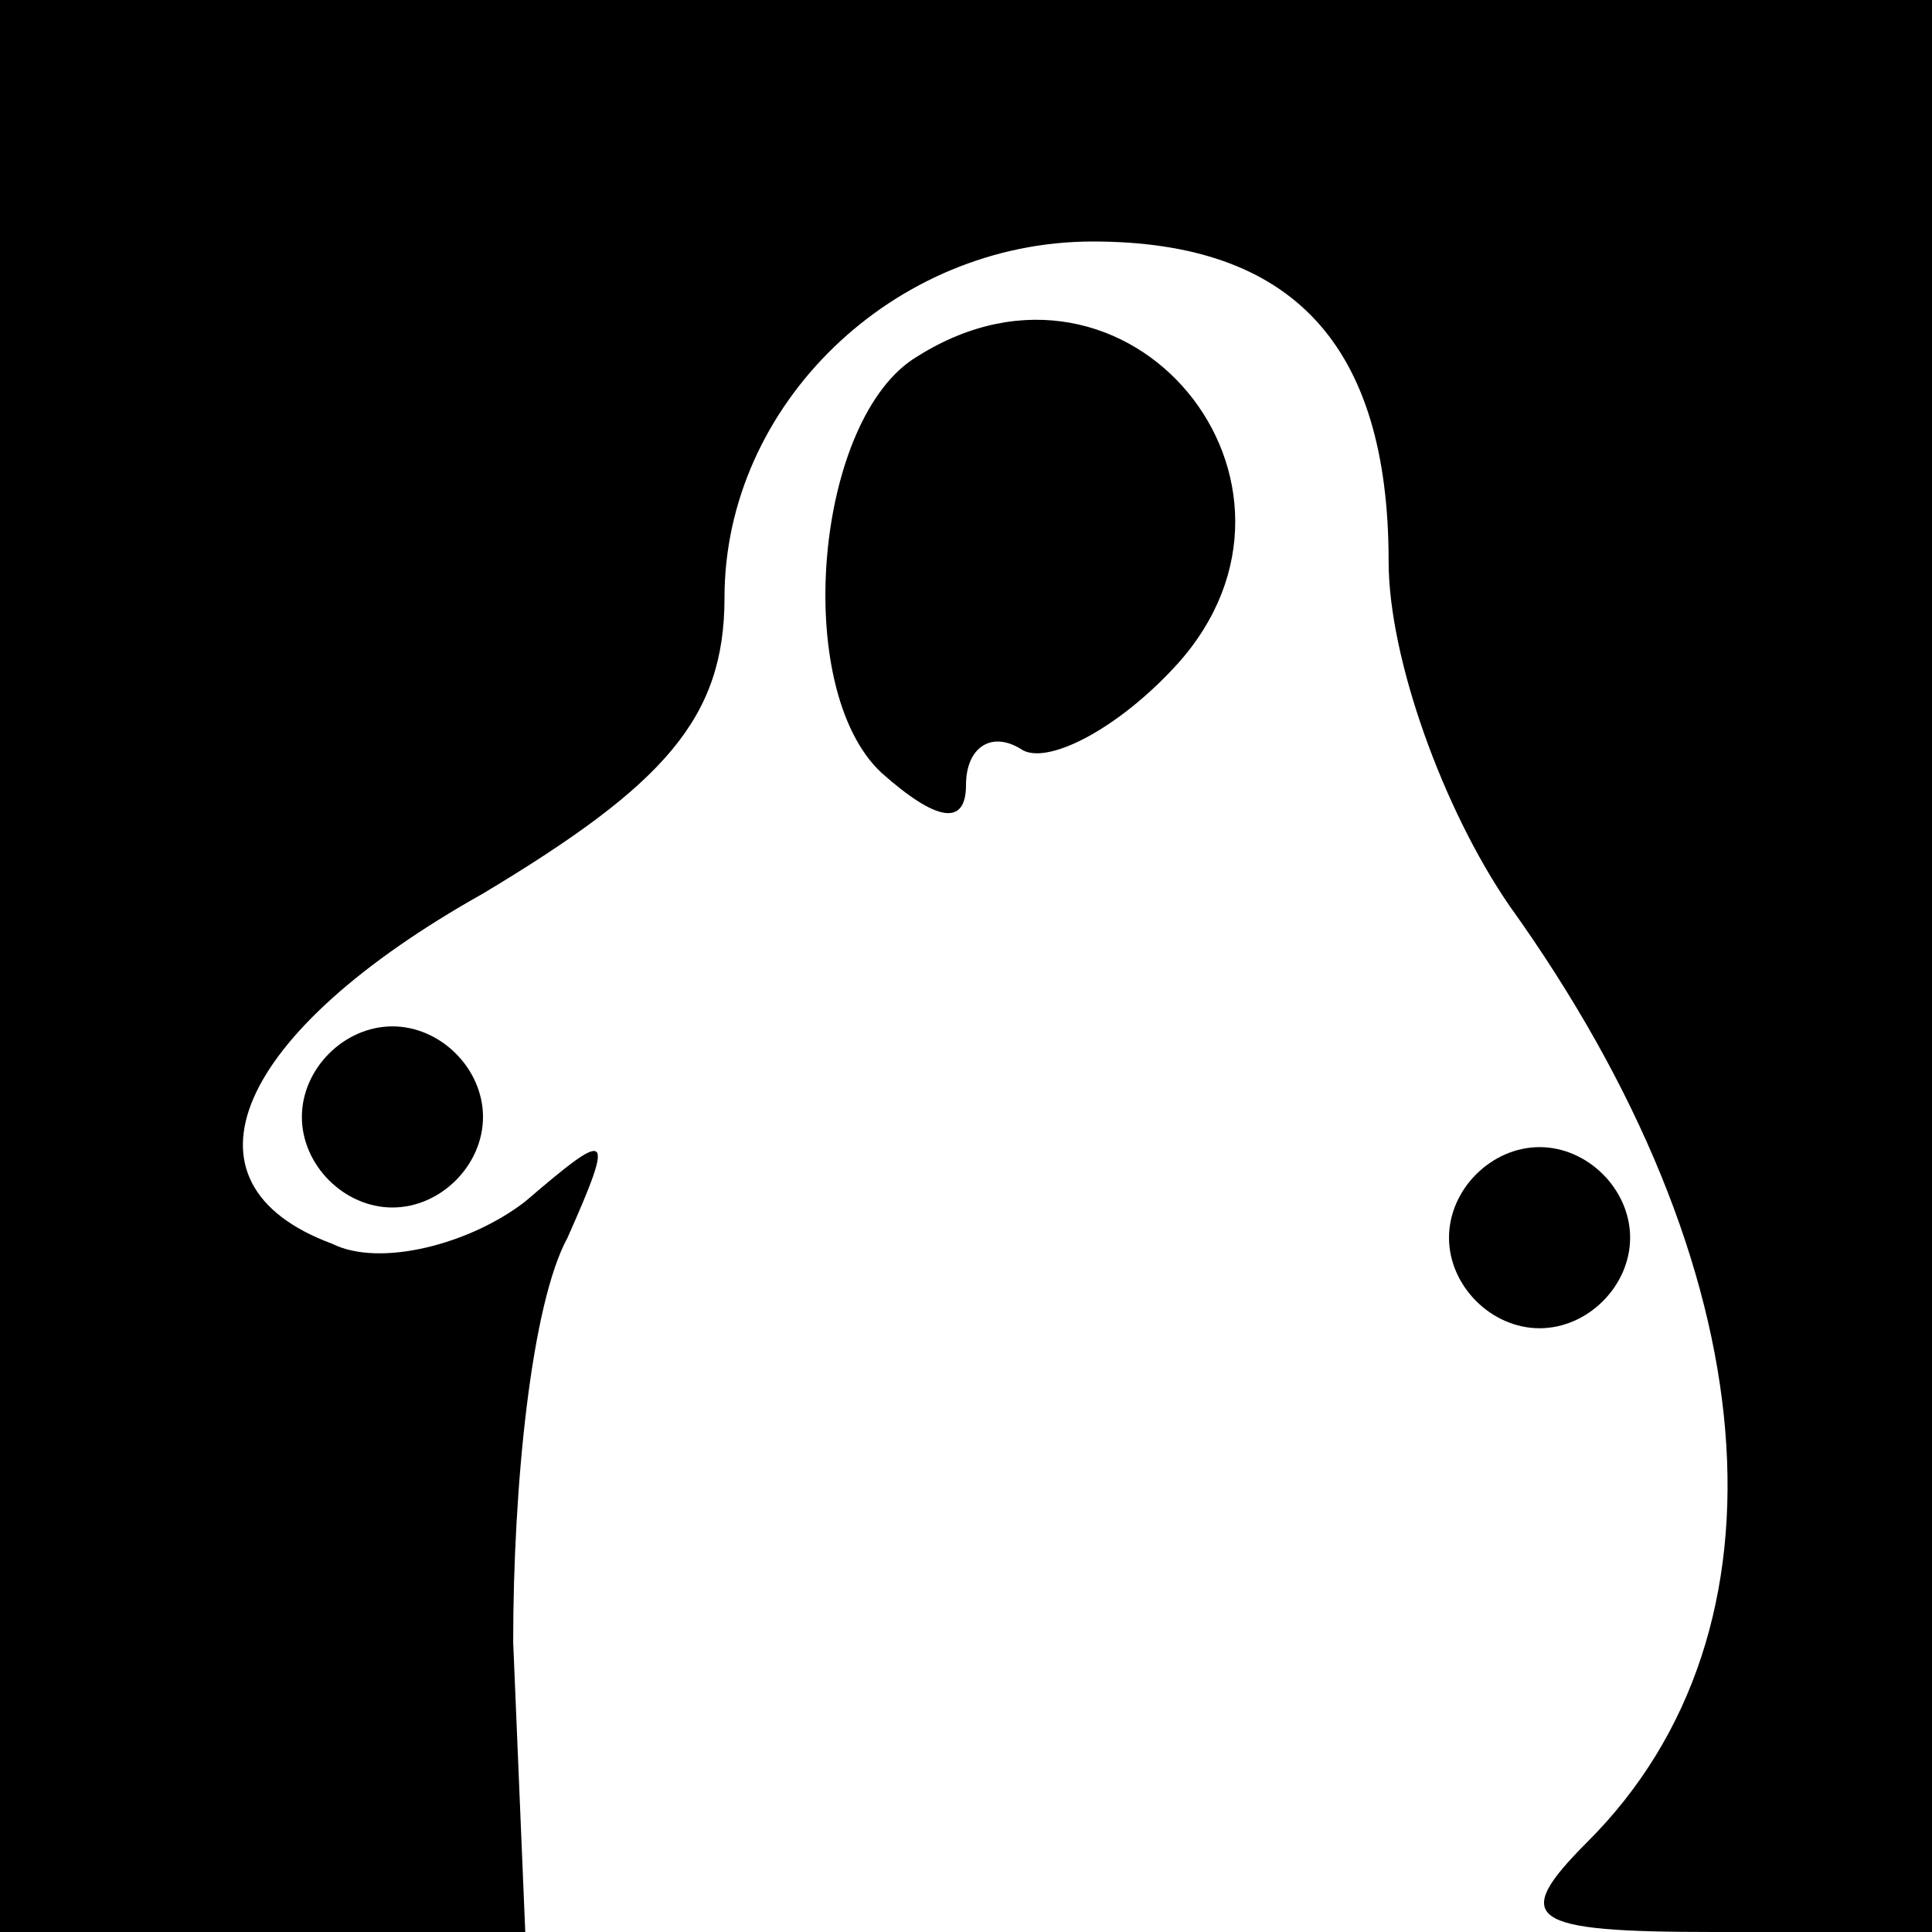 <?xml version="1.0" standalone="no"?>
<!DOCTYPE svg PUBLIC "-//W3C//DTD SVG 20010904//EN"
 "http://www.w3.org/TR/2001/REC-SVG-20010904/DTD/svg10.dtd">
<svg version="1.0" xmlns="http://www.w3.org/2000/svg"
 width="32pt" height="32pt" viewBox="0 0 32 32"
 preserveAspectRatio="xMidYMid meet">
<g transform="translate(0,32) scale(0.1,-0.1)"
fill="#000000" stroke="none">
<path fill="#000000" stroke="none" d="M0 160 l0 -160 43 0 44 0 -2 48 c0 26
3 56 9 67 8 18 7 18 -7 6 -9 -7 -24 -11 -32 -7 -27 10 -16 35 25 58 30 18 40
29 40 49 0 32 28 59 61 59 33 0 49 -17 49 -53 0 -16 9 -41 20 -57 43 -60 48
-120 13 -155 -13 -13 -10 -15 21 -15 l36 0 0 160 0 160 -160 0 -160 0 0 -160z"/>
<path fill="#000000" stroke="none" d="M152 261 c-17 -10 -21 -55 -6 -69 9 -8
14 -9 14 -2 0 6 4 9 9 6 4 -3 16 3 26 14 27 30 -8 73 -43 51z"/>
<path fill="#000000" stroke="none" d="M50 135 c0 -8 7 -15 15 -15 8 0 15 7
15 15 0 8 -7 15 -15 15 -8 0 -15 -7 -15 -15z"/>
<path fill="#000000" stroke="none" d="M240 115 c0 -8 7 -15 15 -15 8 0 15 7
15 15 0 8 -7 15 -15 15 -8 0 -15 -7 -15 -15z"/>
</g>
</svg>
